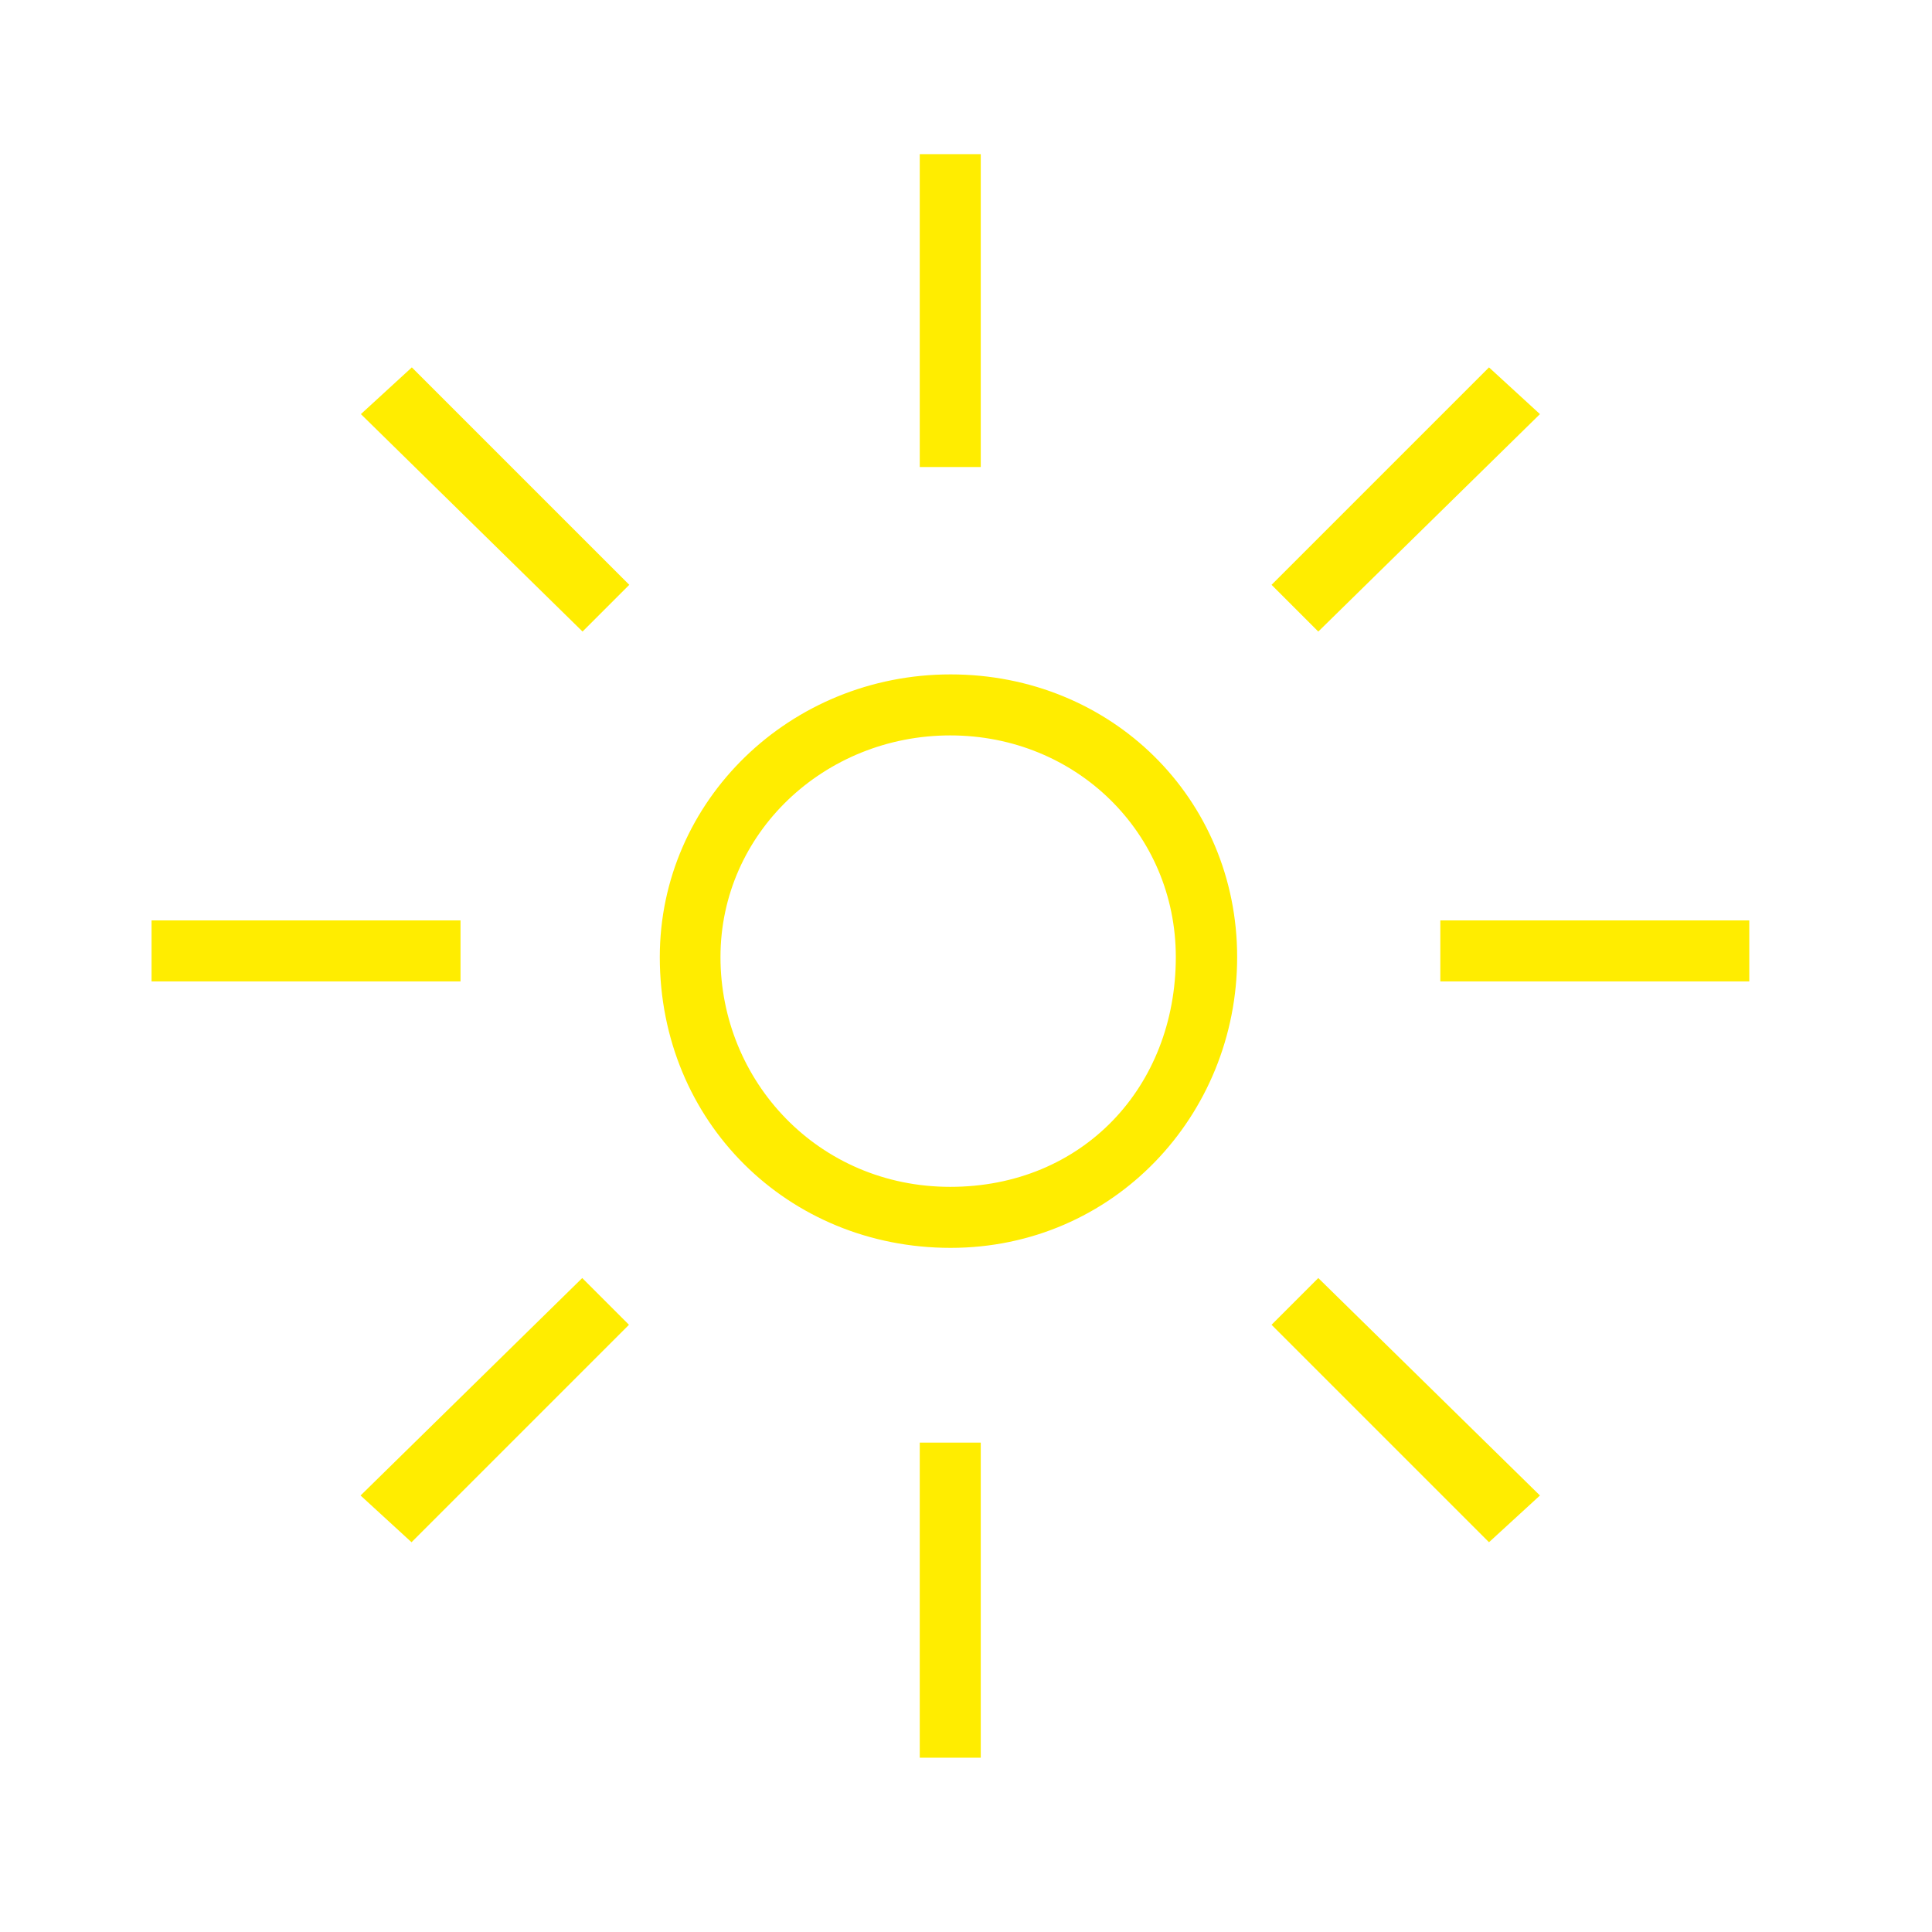 <?xml version="1.0" encoding="UTF-8"?>
<svg id="Ebene_1" xmlns="http://www.w3.org/2000/svg" width="21cm" height="21cm" version="1.1" viewBox="0 0 595.3 595.3">
  <!-- Generator: Adobe Illustrator 29.1.0, SVG Export Plug-In . SVG Version: 2.1.0 Build 142)  -->
  <defs>
    <style>
      .st0 {
        fill: #ffed00;
      }
    </style>
  </defs>
  <path class="st0" d="M46.7,283.6h95.2v18.8H46.7v-18.8ZM179.5,194.6l-68.3-67,15.7-14.4,67,67-14.4,14.4ZM126.8,475.2l-15.7-14.4,68.3-67,14.4,14.4-67,67ZM203.3,294.9c0-48.2,40.1-87.1,89.6-87.1s88.3,38.2,88.3,87.1-38.2,89.6-88.3,89.6-89.6-38.8-89.6-89.6ZM362.3,294.9c0-38.2-30.7-68.3-69.5-68.3s-70.8,30.1-70.8,68.3,30.1,70.8,70.8,70.8,69.5-30.7,69.5-70.8ZM302.2,143.9h-18.8V47.5h18.8v96.5ZM283.4,444.5h18.8v97.1h-18.8v-97.1ZM458.8,113.2l15.7,14.4-68.3,67-14.4-14.4,67-67ZM458.8,475.2l-67-67,14.4-14.4,68.3,67-15.7,14.4ZM443.8,302.4v-18.8h95.2v18.8h-95.2Z"/>
</svg>
